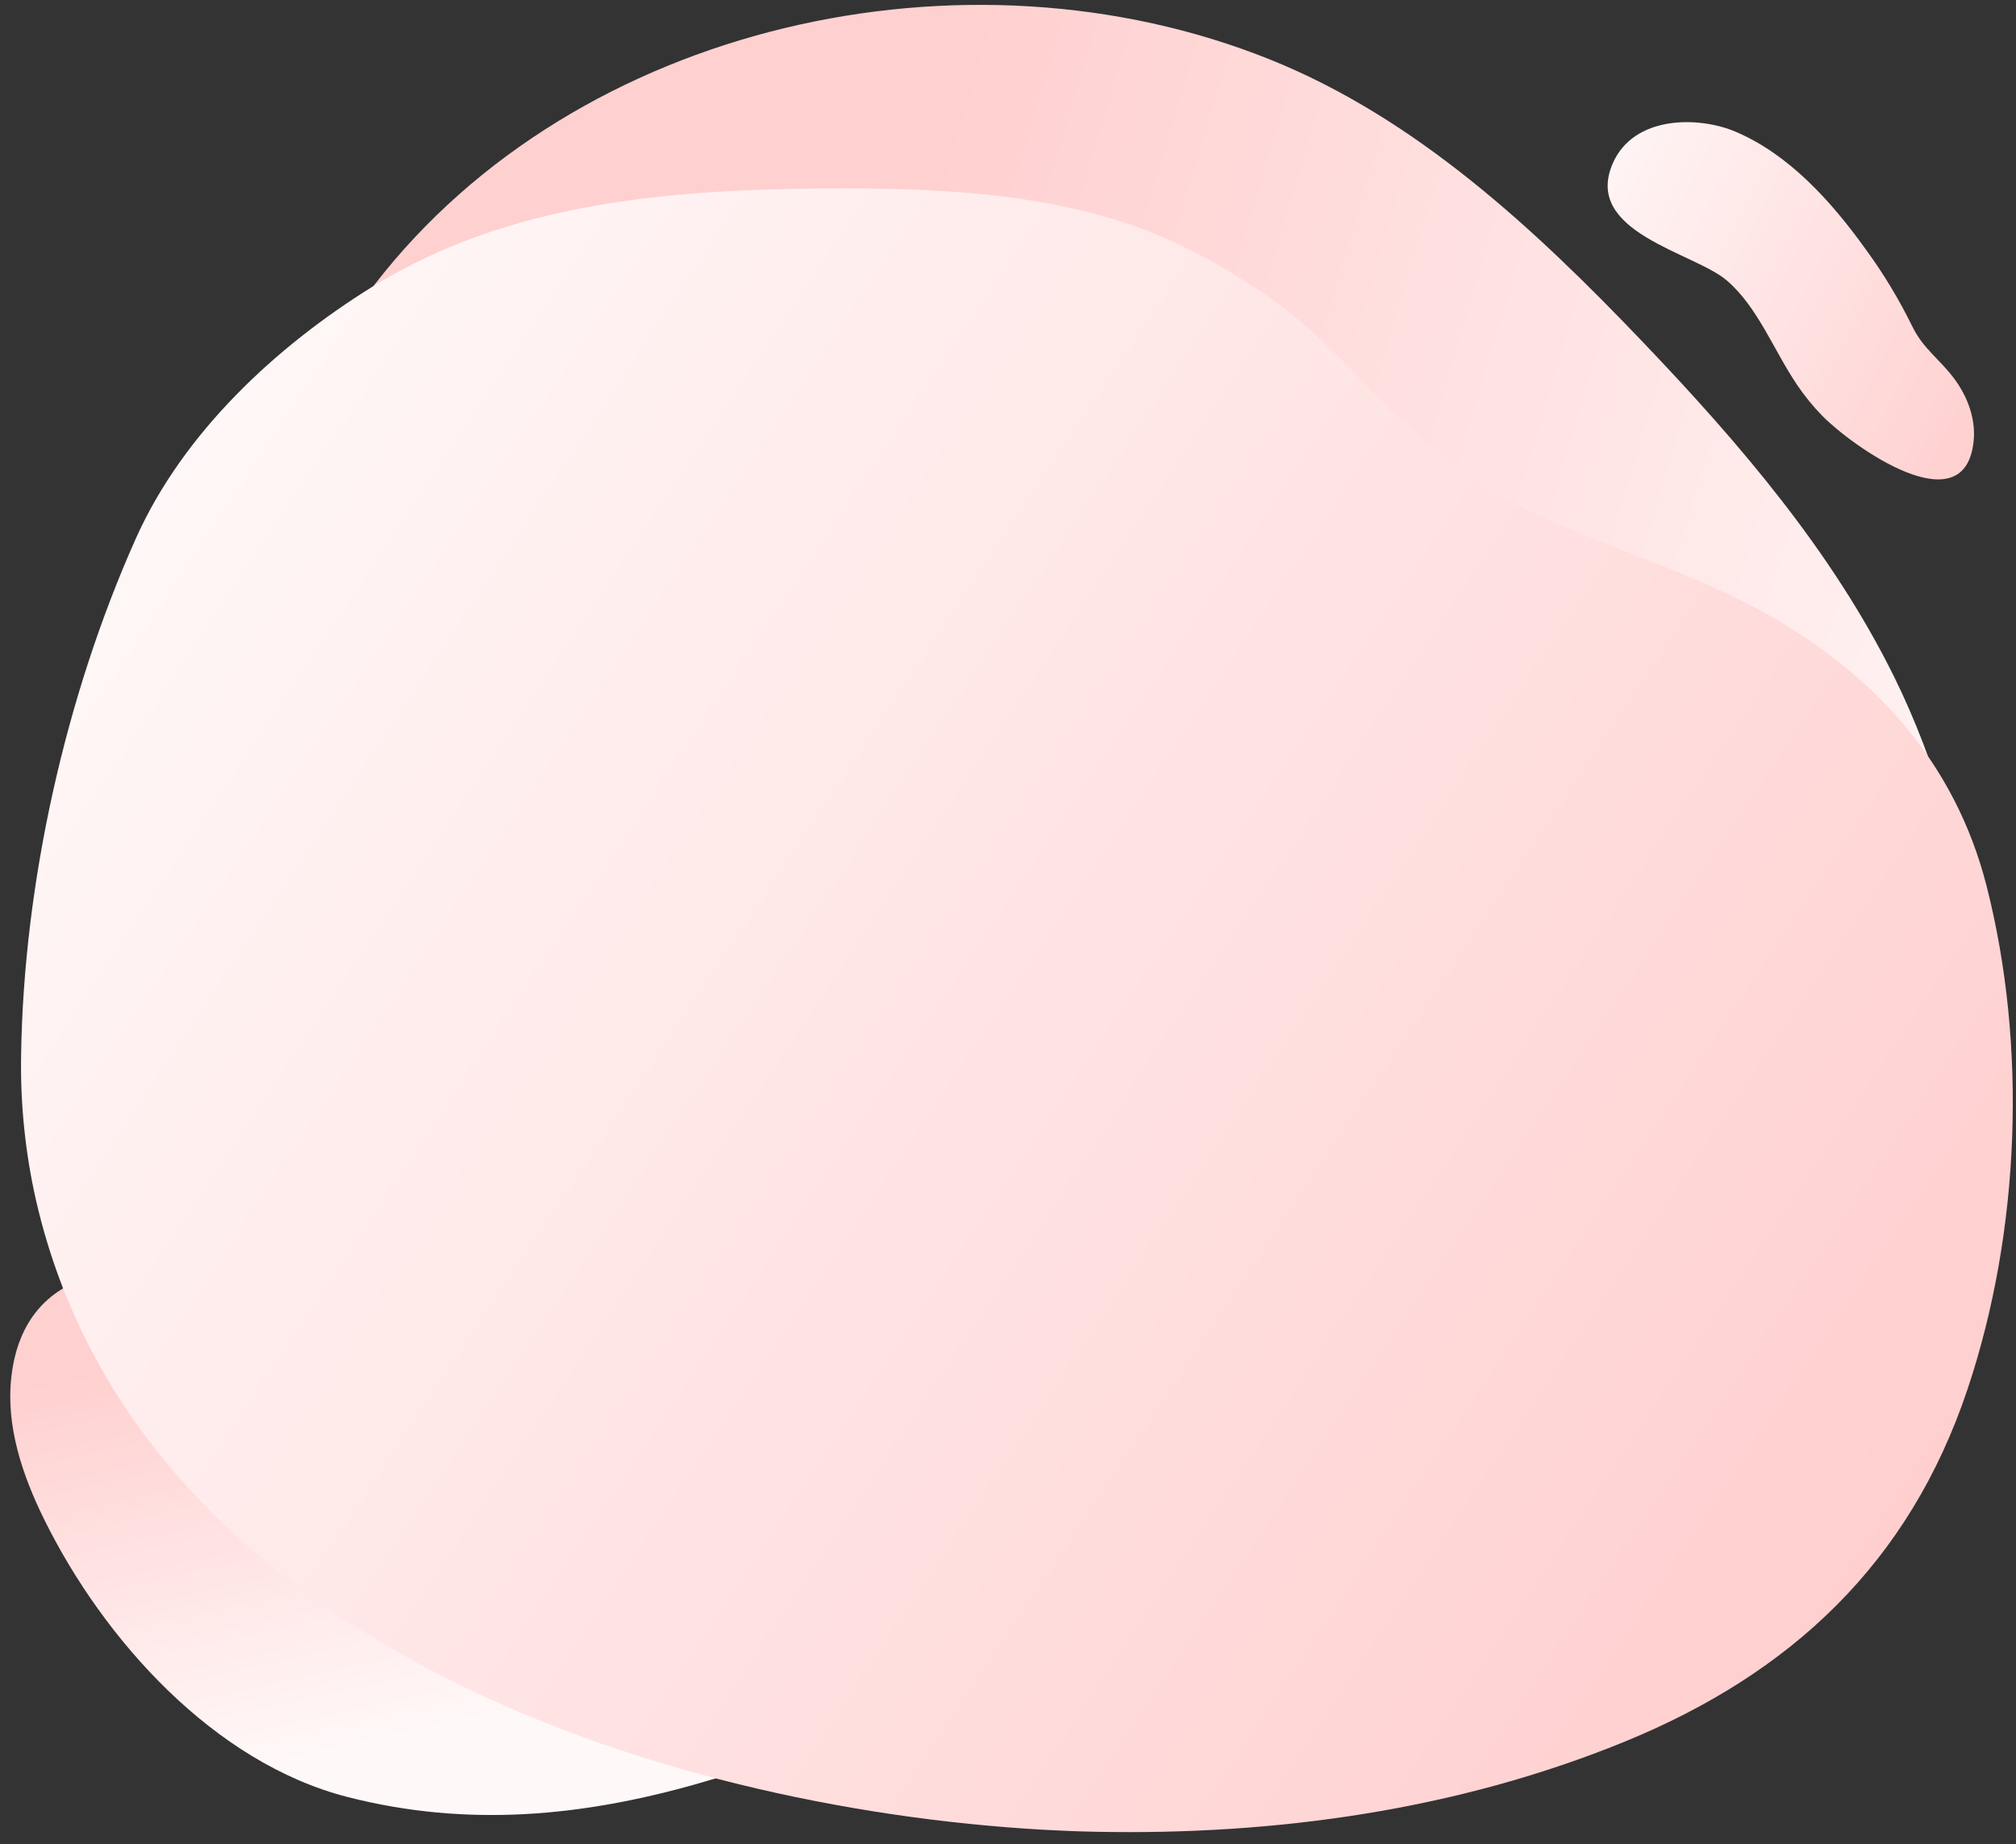 <svg width="270" height="247" viewBox="0 0 270 247" fill="none" xmlns="http://www.w3.org/2000/svg">
<rect x="0" y="0" width="270" height="247" fill="#333333" stroke="none"/>
<path d="M93.518 238.89C78.065 243.299 62.646 244.818 46.559 240.704C28.628 236.118 13.86 219.602 5.937 203.558C2.993 197.599 0.764 191.006 1.523 184.404C3.282 169.152 17.845 168.348 29.96 171.591C36.79 173.416 42.943 176.982 49.026 180.514C59.124 186.38 71.193 189.71 80.087 197.521C83.07 200.149 85.243 203.218 88.776 205.216C94.273 208.325 100.662 210.031 106.328 212.902C111.164 215.364 116.499 219.25 116.167 224.665C115.82 230.218 109.806 233.393 104.577 235.285C100.876 236.634 97.198 237.846 93.518 238.89Z" fill="url(#paint0_linear)"/>
<path d="M50.239 38.029C77.29 3.084 129.416 -8.361 170.064 7.96C189.665 15.834 205.576 30.67 220.151 45.949C232.998 59.415 245.377 73.847 253.674 90.645C259.34 102.11 263.061 115.662 265.499 128.248C269.142 147.094 263.282 170.714 239.419 167.462C233.82 166.7 229.081 164.372 223.932 162.273C219.767 160.572 215.543 161.172 211.17 160.194C200.16 157.737 189.705 152.972 179.876 147.543C159.845 136.468 141.815 121.998 121.122 112.096C104.163 103.992 85.81 99.206 67.053 97.997C59.14 97.489 50.784 97.521 43.926 93.539C27.024 83.716 36.346 60.667 43.692 47.833C45.639 44.414 47.827 41.138 50.239 38.029V38.029Z" fill="url(#paint1_linear)"/>
<path d="M244.06 55.7C247.906 59.648 263.293 70.732 264.342 58.922C264.6 55.98 263.443 53.034 261.759 50.762C259.832 48.154 257.554 46.707 256.11 43.719C254.339 40.11 252.281 36.693 249.961 33.513C245.225 26.899 239.6 20.71 232.495 17.664C227.511 15.53 218.853 15.446 216.022 21.827C211.899 31.116 226.873 33.803 231.255 37.557C235.415 41.111 237.534 46.902 240.712 51.599C241.716 53.08 242.837 54.453 244.06 55.7V55.7Z" fill="url(#paint2_linear)"/>
<path d="M169.394 39.41C177.712 45.036 183.713 53.052 191.203 59.674C203.672 70.698 221.509 73.911 236.097 81.948C250.971 90.148 261.84 102.124 266.058 118.667C271.507 140.021 270.59 164.952 263.499 186.11C255.69 209.4 239.85 224.203 217.473 233.335C195.11 242.461 170.757 245.849 146.712 245.356C144.391 245.31 142.077 245.219 139.757 245.089C87.637 242.128 19.437 219.445 5.205 162.364C5.074 161.843 4.95 161.322 4.827 160.793C3.389 154.443 2.718 147.944 2.826 141.434C3.151 118.353 8.77 93.206 18.189 72.139C24.525 57.955 36.979 46.407 49.839 38.429C67.908 27.22 89.212 25.405 110.312 25.246C125.937 25.129 143.457 25.826 157.795 32.698C161.824 34.643 165.701 36.886 169.394 39.41Z" fill="url(#paint3_linear)"/>
<defs>
<linearGradient id="paint0_linear" x1="0.049" y1="186.432" x2="12.322" y2="241.874" gradientUnits="userSpaceOnUse">
<stop stop-color="#FFD0D0"/>
<stop offset="1" stop-color="#FFF8F8"/>
</linearGradient>
<linearGradient id="paint1_linear" x1="302.134" y1="59.145" x2="129.126" y2="7.612" gradientUnits="userSpaceOnUse">
<stop stop-color="#FFF8F8"/>
<stop offset="1" stop-color="#FFD0D0"/>
</linearGradient>
<linearGradient id="paint2_linear" x1="264.771" y1="58.741" x2="206.155" y2="29.243" gradientUnits="userSpaceOnUse">
<stop stop-color="#FFD0D0"/>
<stop offset="1" stop-color="#FFF7F7"/>
</linearGradient>
<linearGradient id="paint3_linear" x1="240.552" y1="227.528" x2="7.215" y2="72.15" gradientUnits="userSpaceOnUse">
<stop stop-color="#FFCFCF"/>
<stop offset="1" stop-color="#FFF8F8"/>
</linearGradient>
</defs>
</svg>
